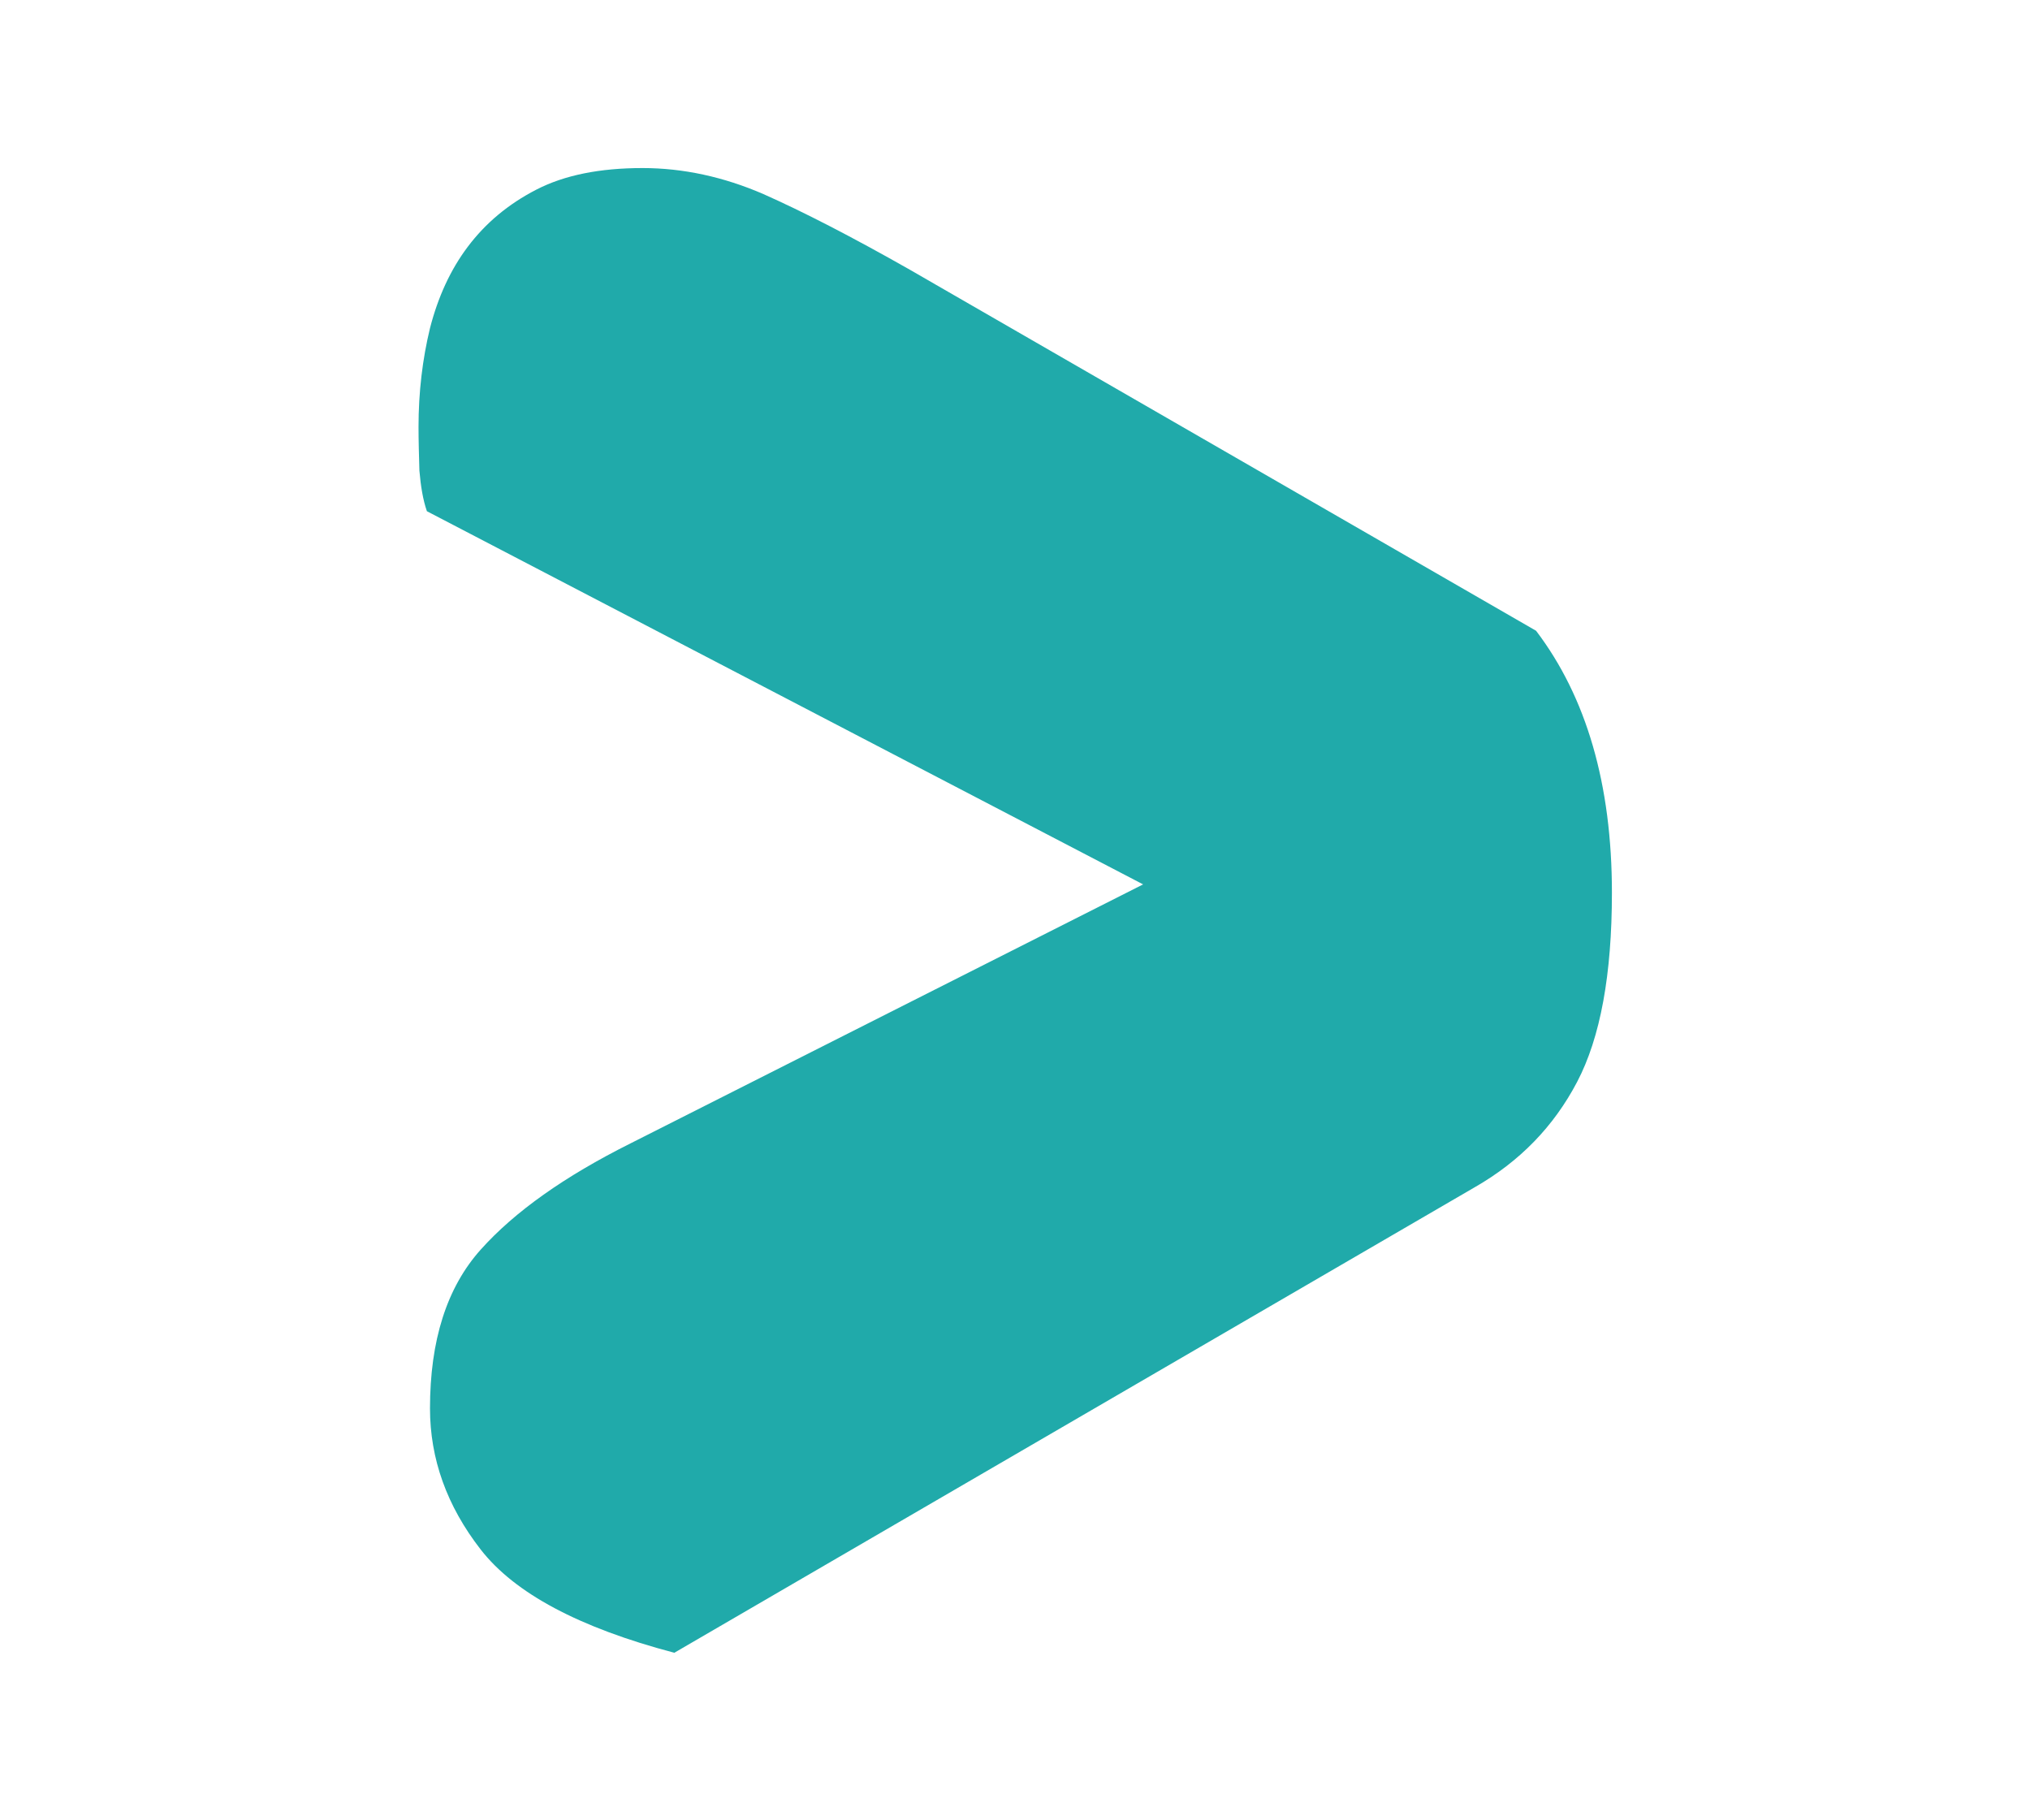<?xml version="1.0" encoding="utf-8"?>
<!-- Generator: Adobe Illustrator 23.0.5, SVG Export Plug-In . SVG Version: 6.00 Build 0)  -->
<svg version="1.1" id="Layer_1" xmlns="http://www.w3.org/2000/svg" xmlns:xlink="http://www.w3.org/1999/xlink" x="0px" y="0px"
	 viewBox="0 0 46.03 41.27" style="enable-background:new 0 0 46.03 41.27;" xml:space="preserve">
<style type="text/css">
	.st0{fill:#20AAAA;}
</style>
<g>
	<path class="st0" d="M9.68,11.59c-0.09-0.26-0.14-0.57-0.17-0.92C9.5,10.32,9.49,9.99,9.49,9.68c0-0.79,0.09-1.54,0.26-2.24
		c0.18-0.7,0.46-1.32,0.86-1.85c0.4-0.53,0.91-0.96,1.55-1.29c0.64-0.33,1.44-0.49,2.41-0.49c0.92,0,1.84,0.2,2.74,0.59
		c0.9,0.4,2.01,0.97,3.33,1.72l14.19,8.18c1.14,1.5,1.72,3.48,1.72,5.94c0,1.85-0.26,3.28-0.79,4.29c-0.53,1.01-1.3,1.8-2.31,2.38
		L15.29,37.47c-2.16-0.57-3.62-1.35-4.39-2.34c-0.77-0.99-1.15-2.06-1.15-3.2c0-1.54,0.38-2.74,1.15-3.6
		c0.77-0.86,1.9-1.66,3.4-2.41l11.62-5.87L9.68,11.59z"/>
</g>
</svg>

